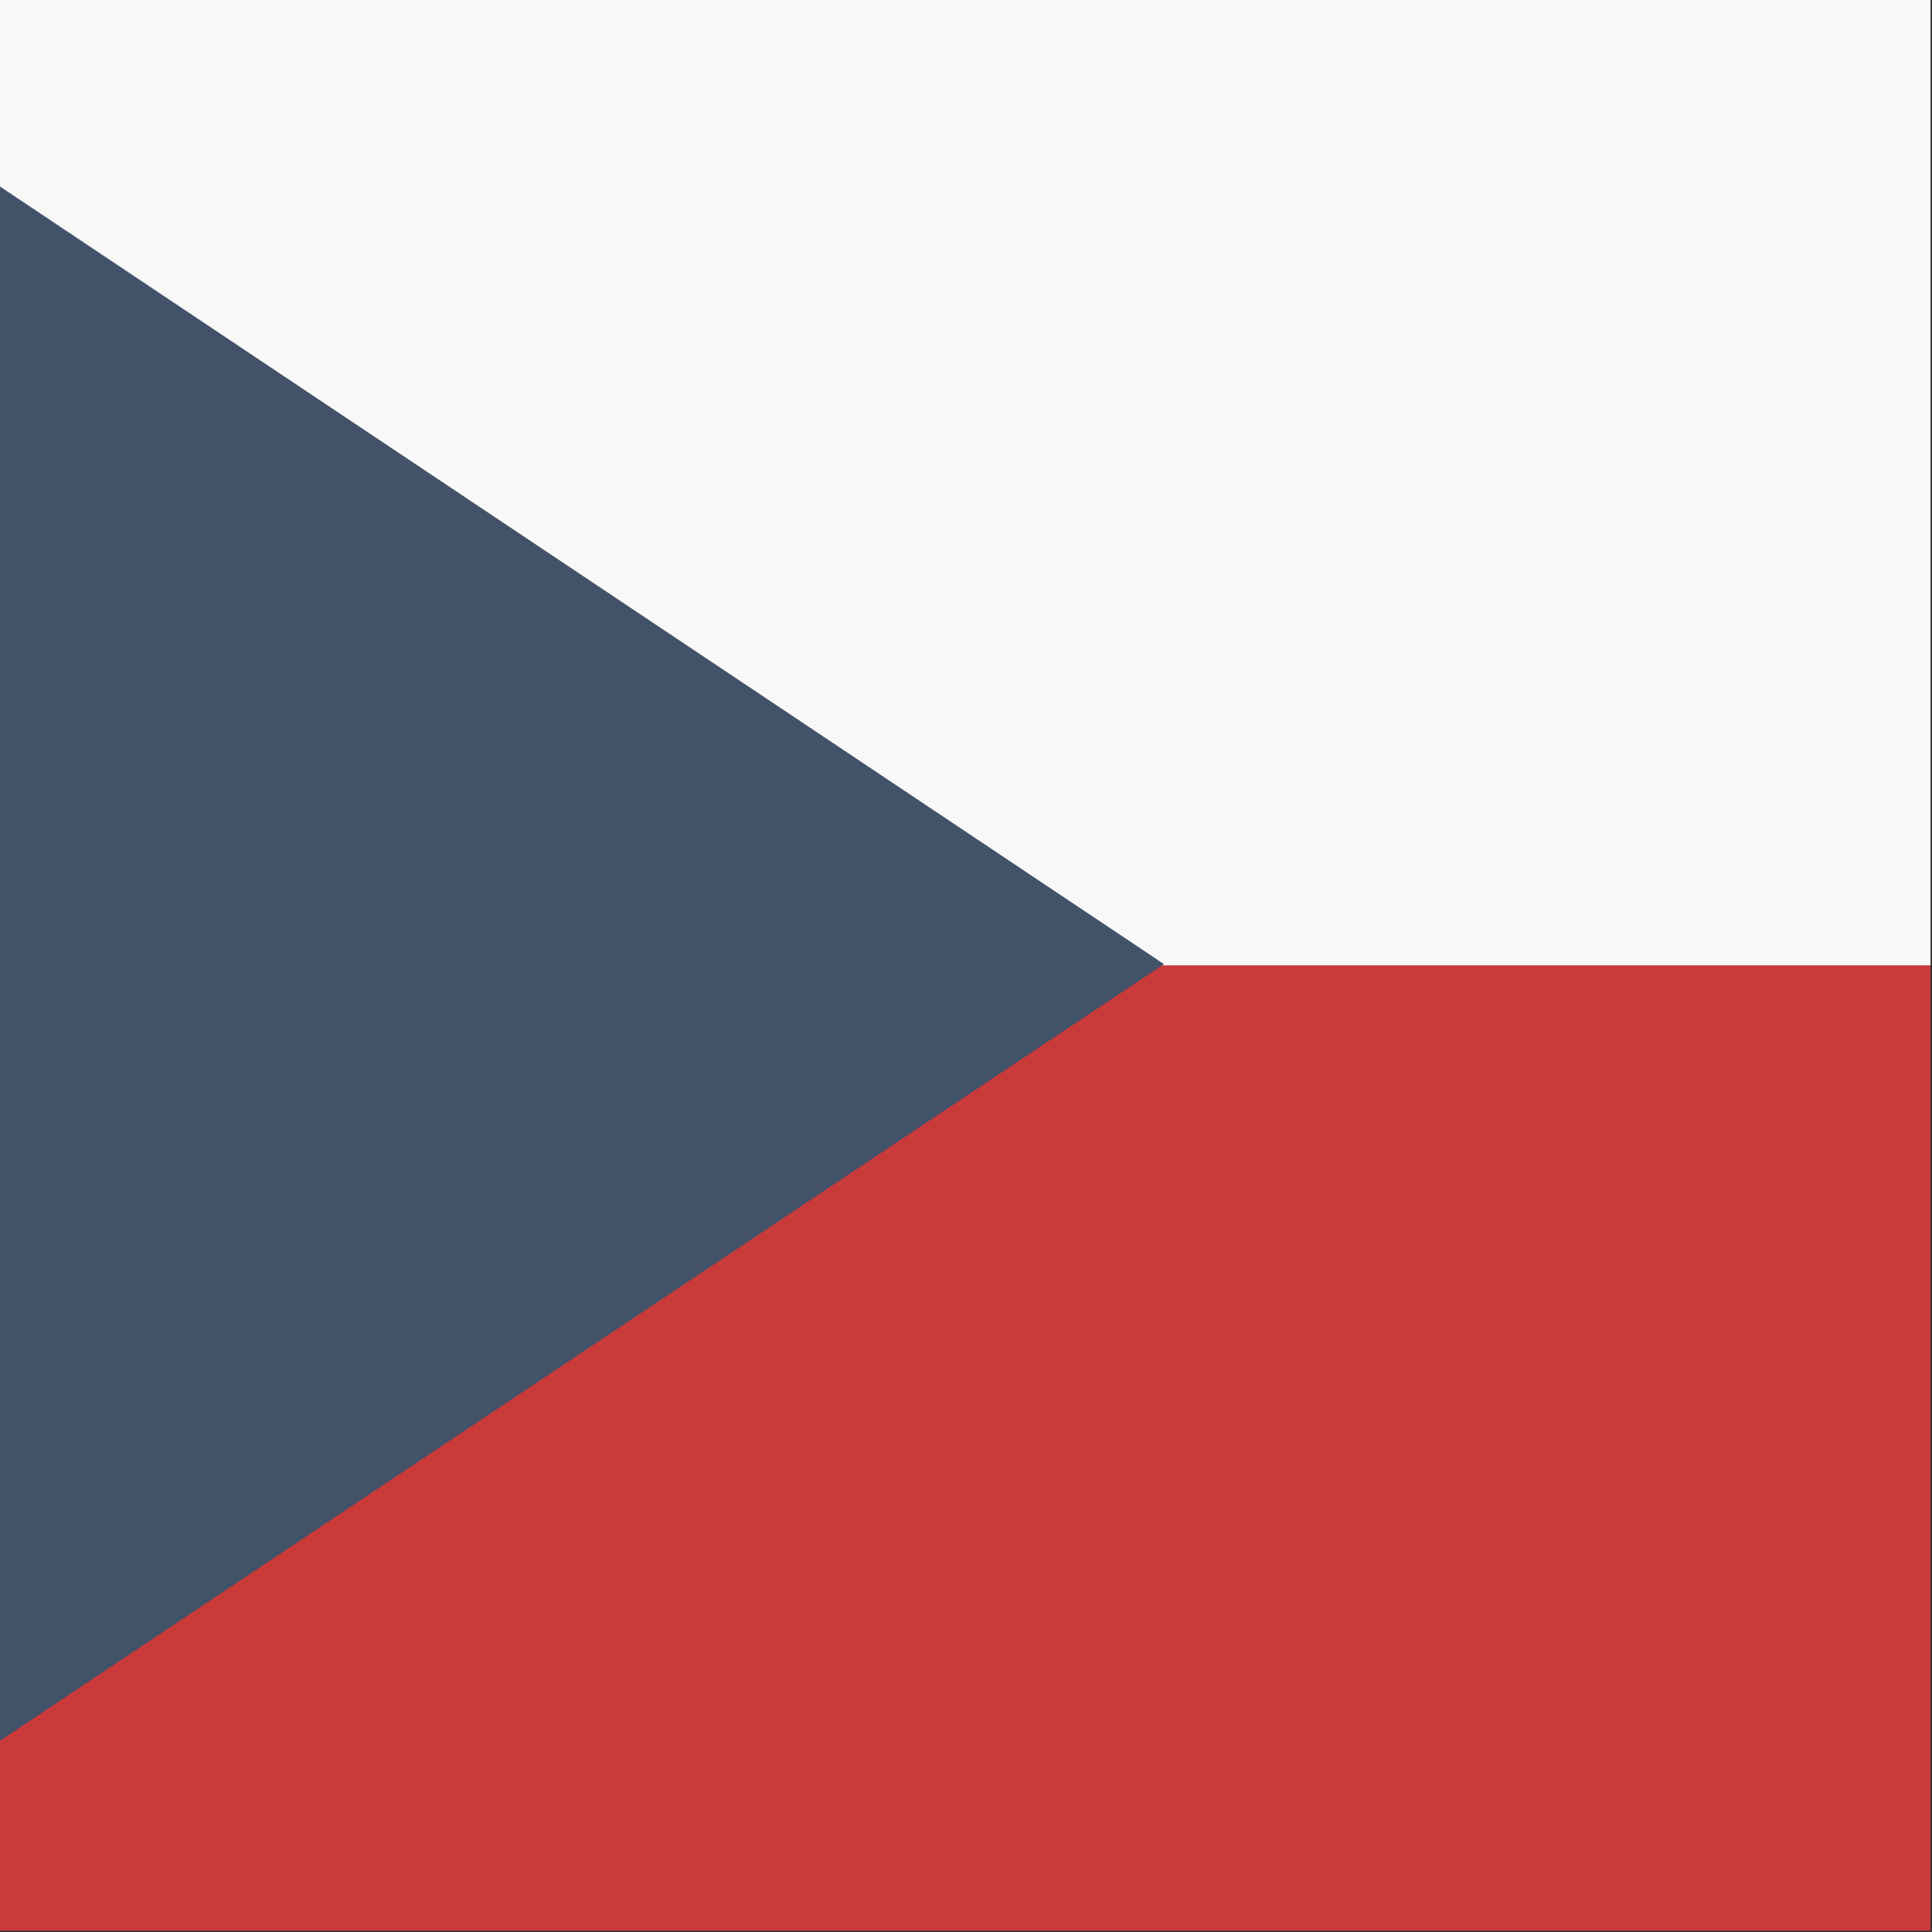 <svg xmlns="http://www.w3.org/2000/svg" height="512" width="512" viewBox="0 0 512 512">
  <rect x="0" y="0" width="512" height="512" fill="#333333" stroke="none"/>
  <defs fill="#2b2b2b">
    <clipPath id="a">
      <path fill-opacity=".67" d="M102.42 0h708.66v708.66H102.42z"></path>
    </clipPath>
  </defs>
  <g fill-rule="evenodd" clip-path="url(#a)" transform="translate(-74) scale(.722)" stroke-width="1pt" fill="#2b2b2b">
    <path fill="#c93a3a" d="M0 0h1063v708.66H0z"></path>
    <path fill="#f8f8f8" d="M0 0h1063v354.33H0z"></path>
    <path d="M0 0l529.732 353.88L0 707.3V0z" fill="#415269"></path>
  </g>
</svg>